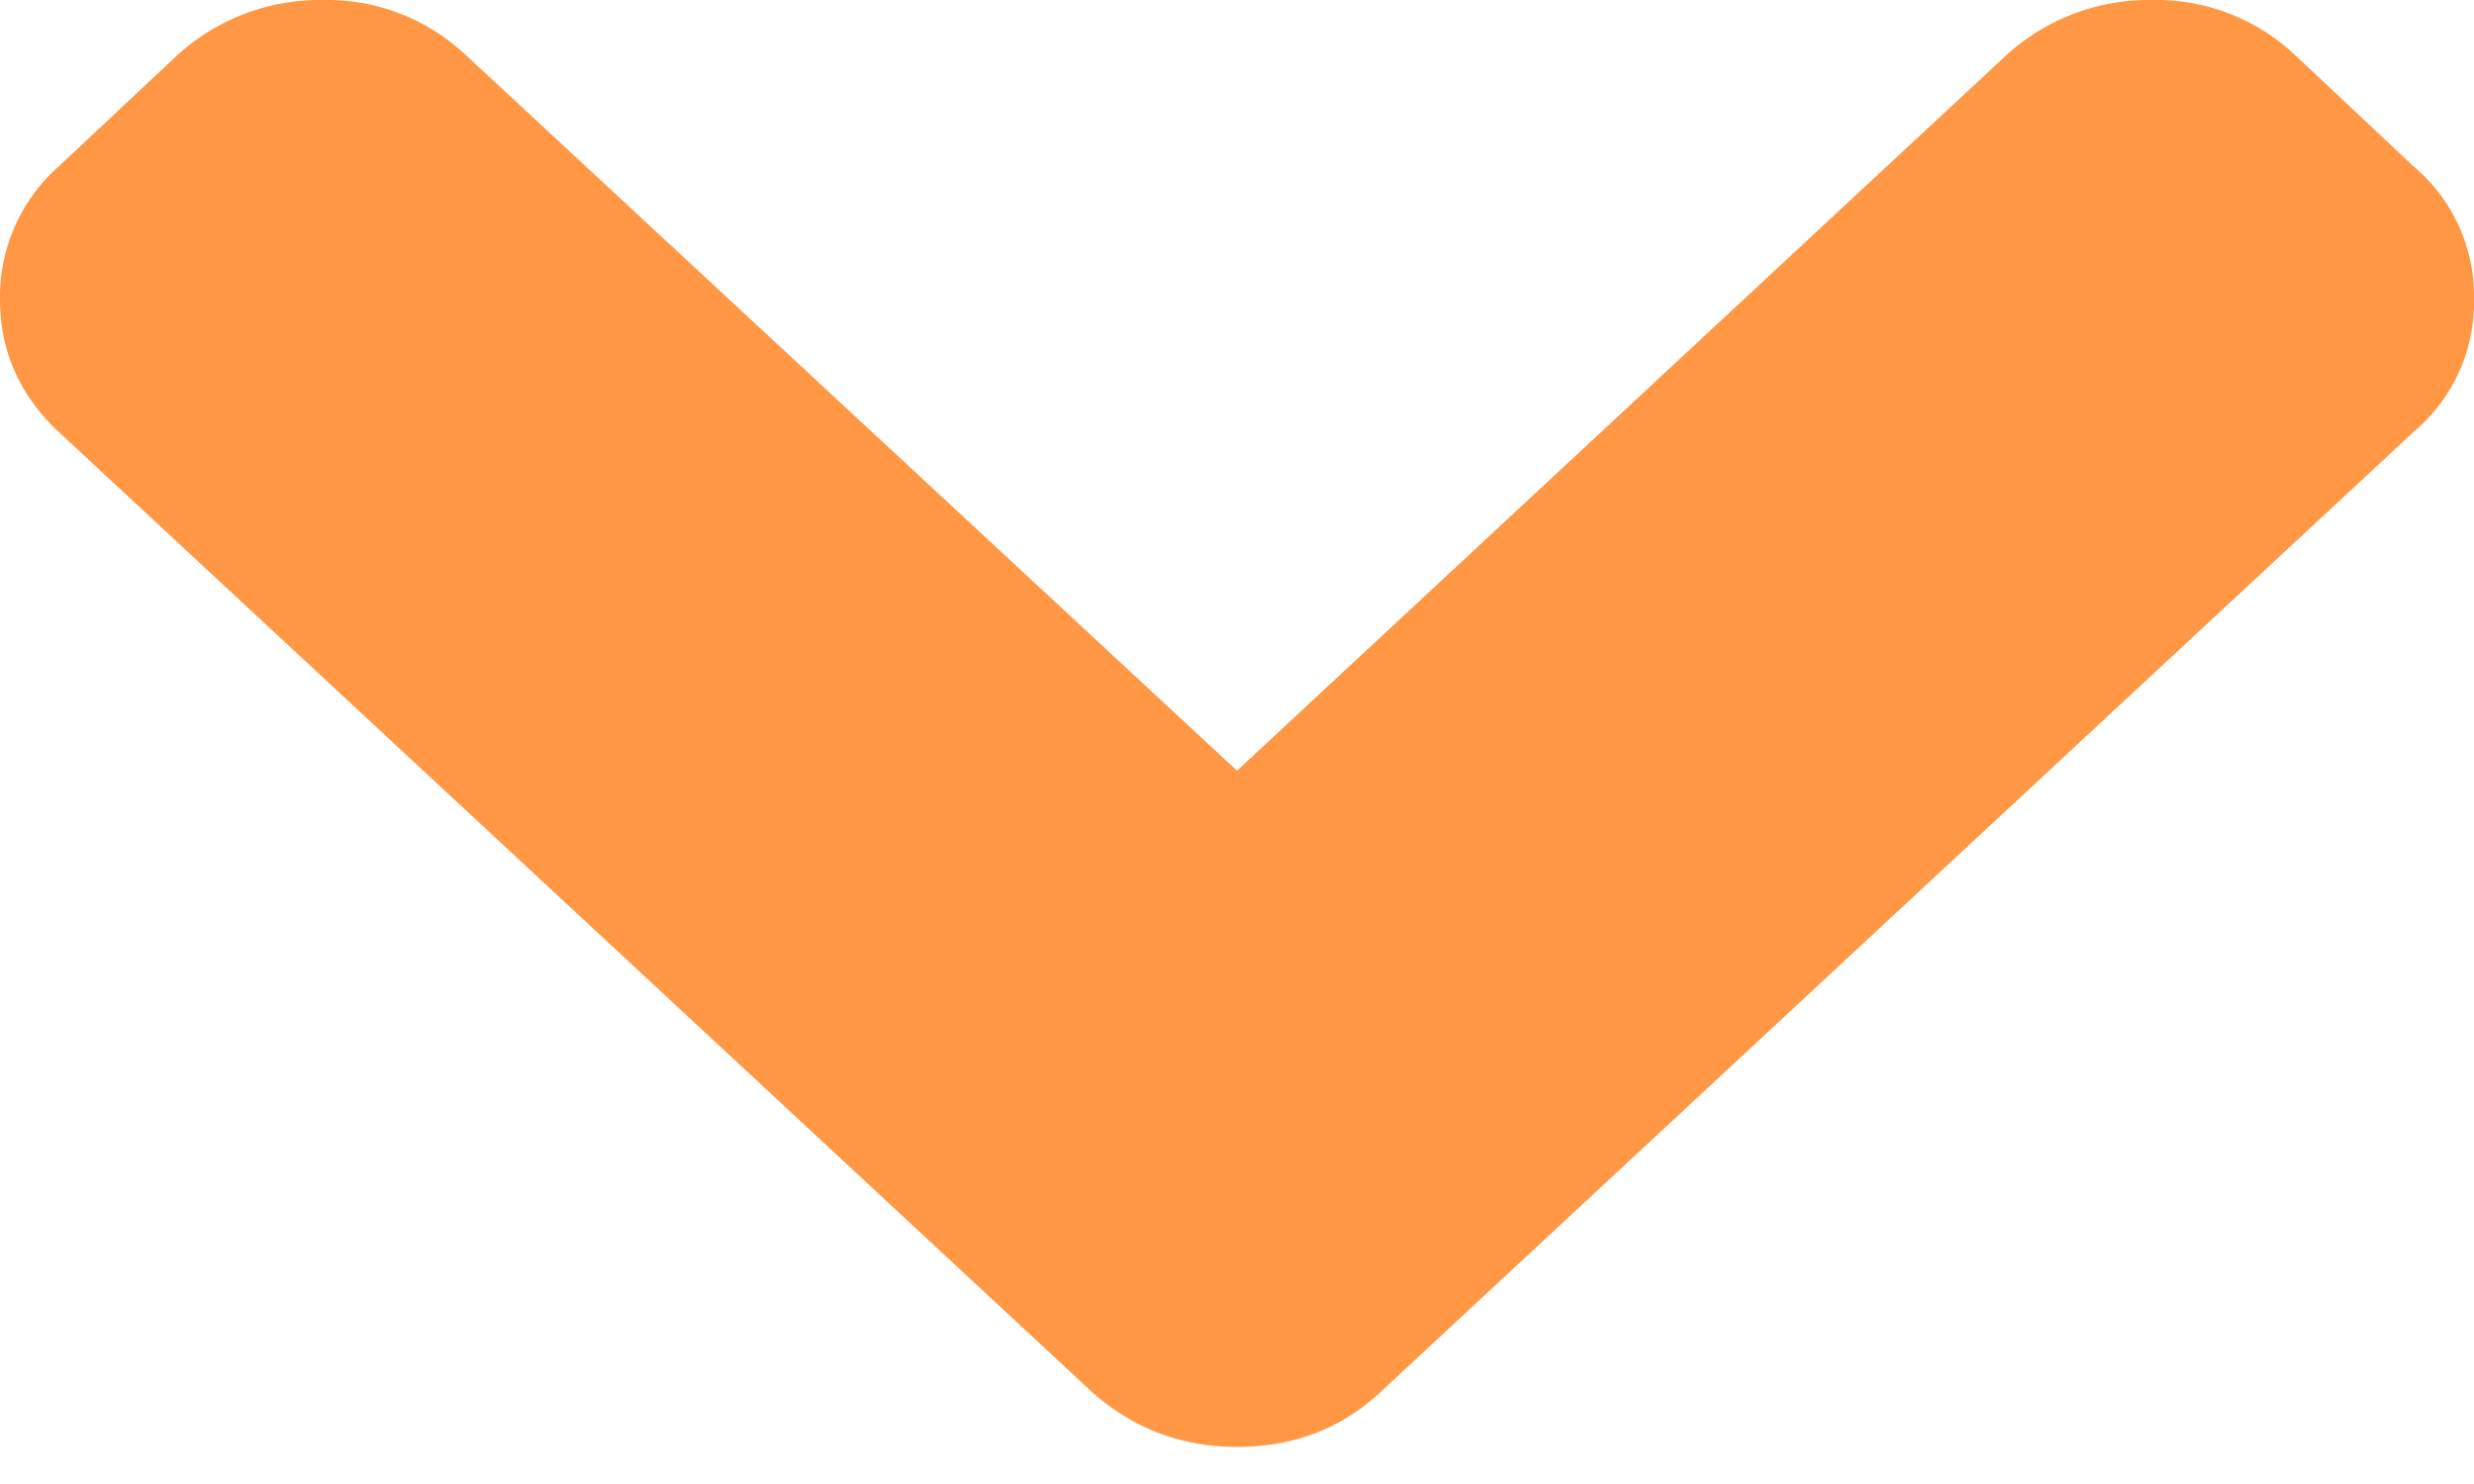 <svg width="10" height="6" fill="none" xmlns="http://www.w3.org/2000/svg"><path d="M5.578 5.63l4.178-3.884A.685.685 0 0010 1.21a.685.685 0 00-.244-.537L9.275.221A.818.818 0 008.697 0a.856.856 0 00-.584.22L5 3.116 1.88.22A.818.818 0 001.304 0a.856.856 0 00-.584.22L.237.673A.704.704 0 000 1.21c0 .21.08.389.237.536L4.416 5.63c.167.147.361.22.584.22.227 0 .42-.073.578-.22z" fill="#FF9744"/></svg>